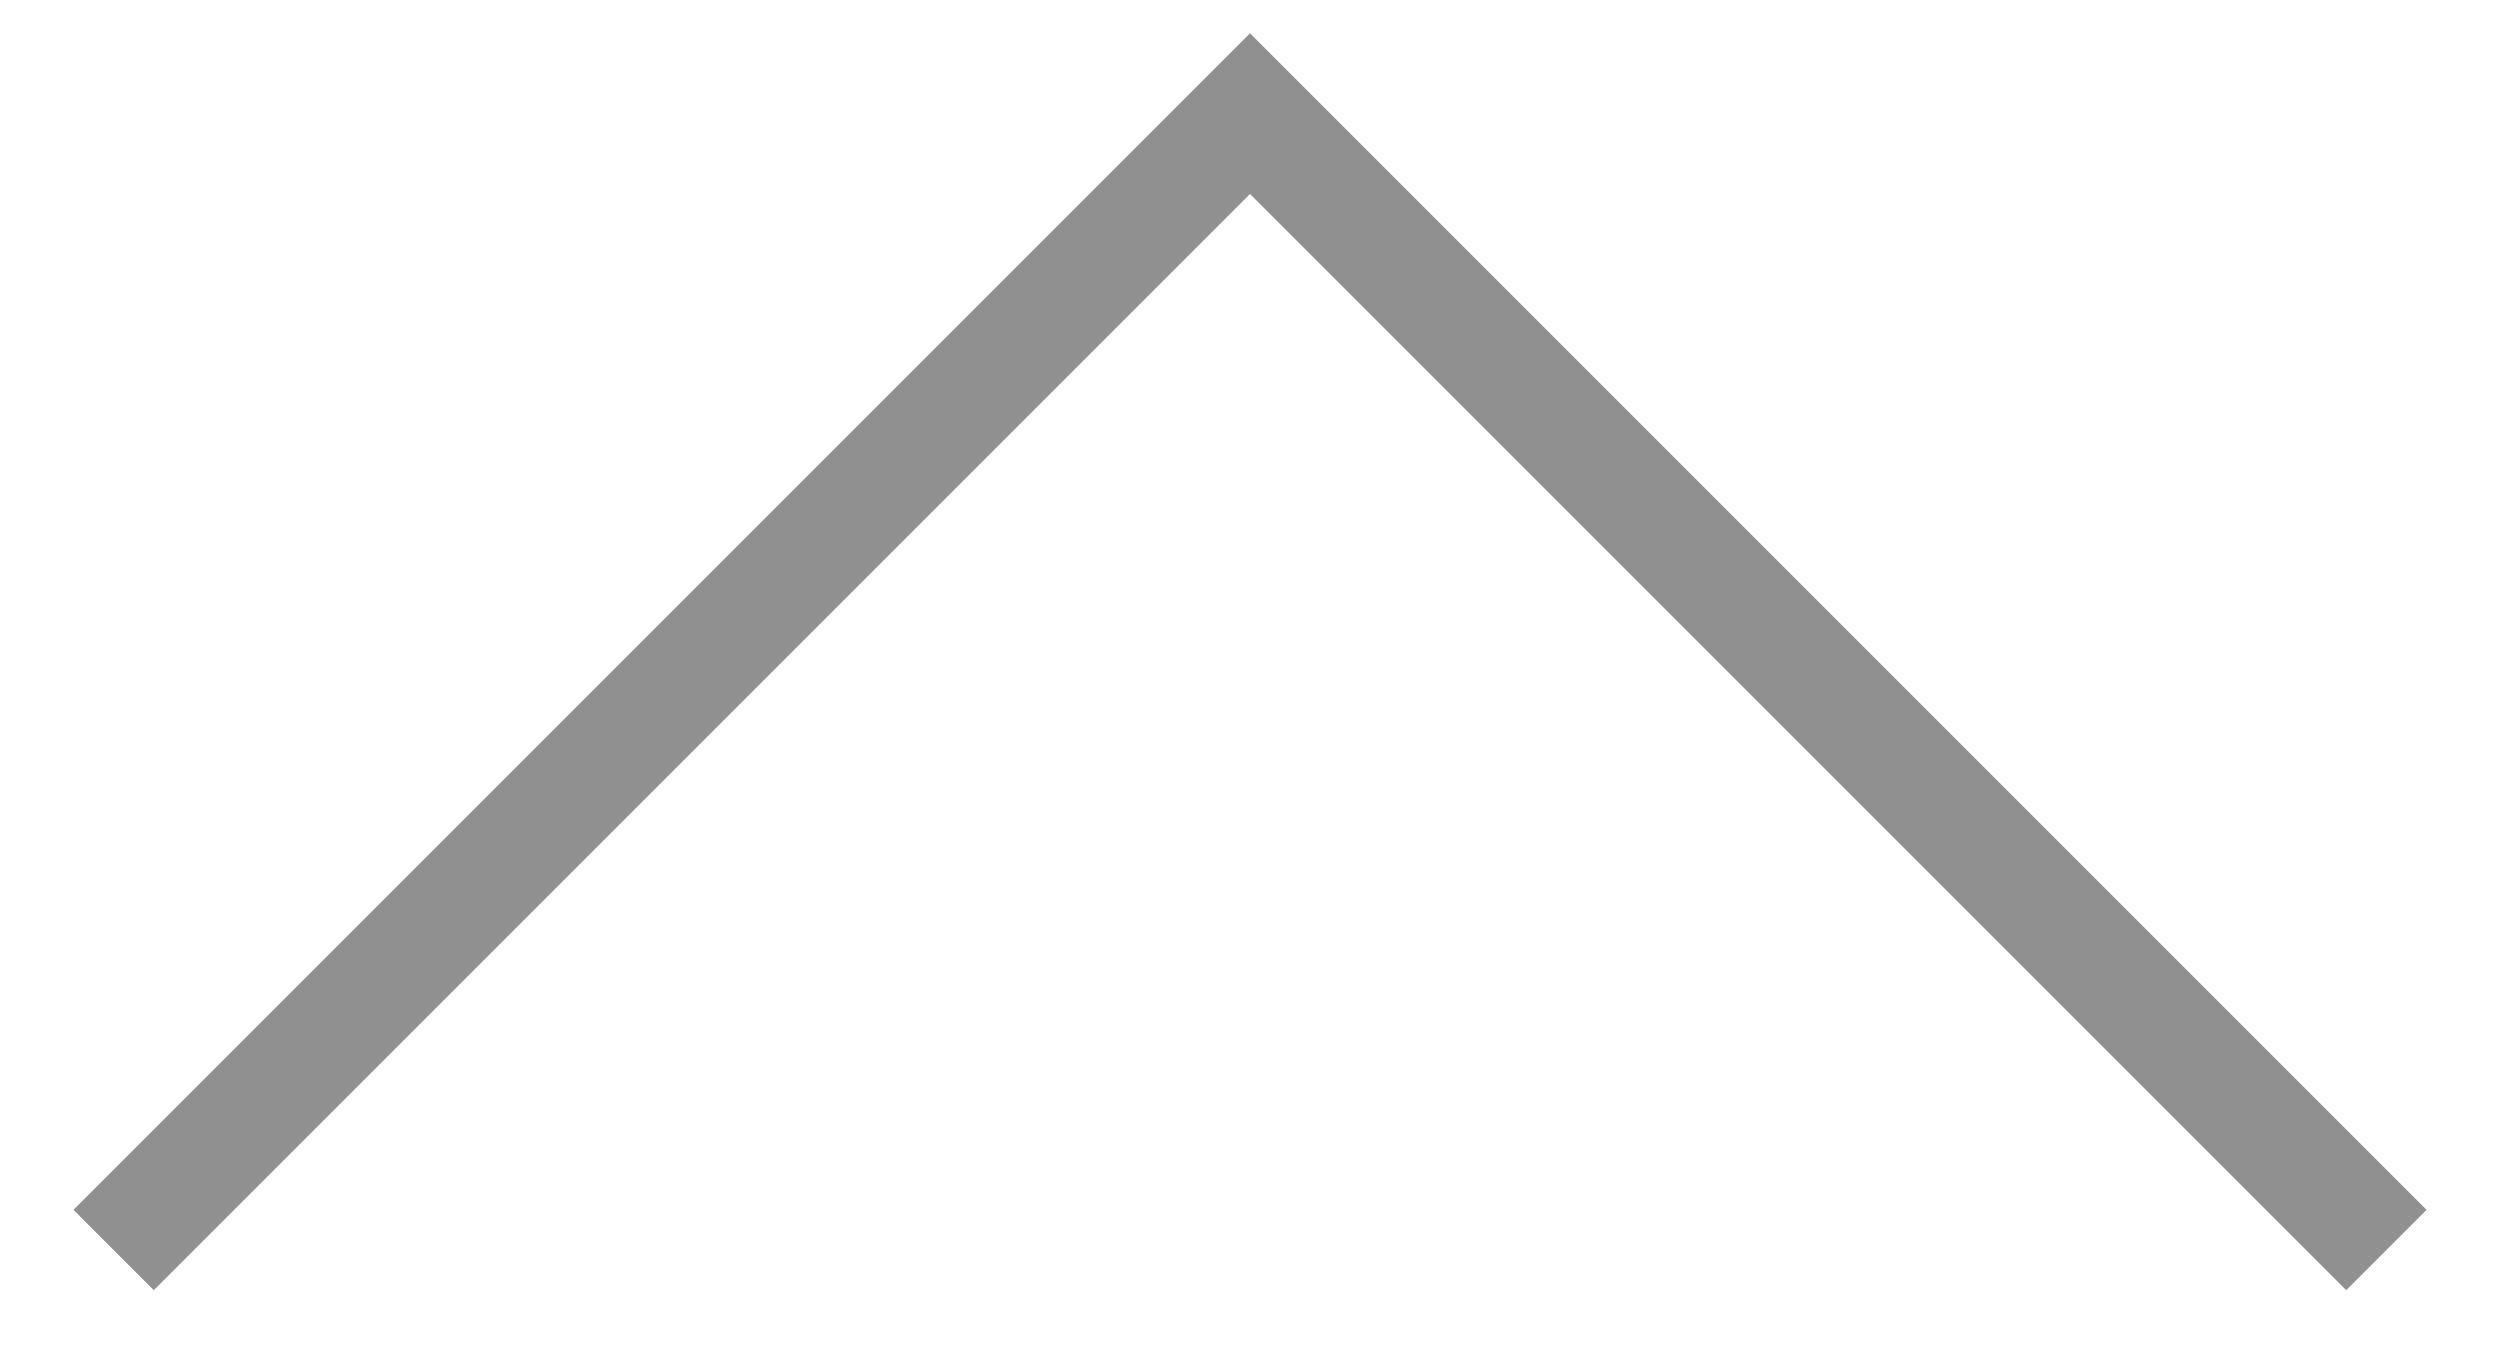 <svg width="22" height="12" viewBox="0 0 22 12" fill="none" xmlns="http://www.w3.org/2000/svg">
    <g transform="scale(1, -1) translate(0, -12)">
        <path d="M21 1L11 11L1 1" stroke="#909090"/>
    </g>
</svg>
